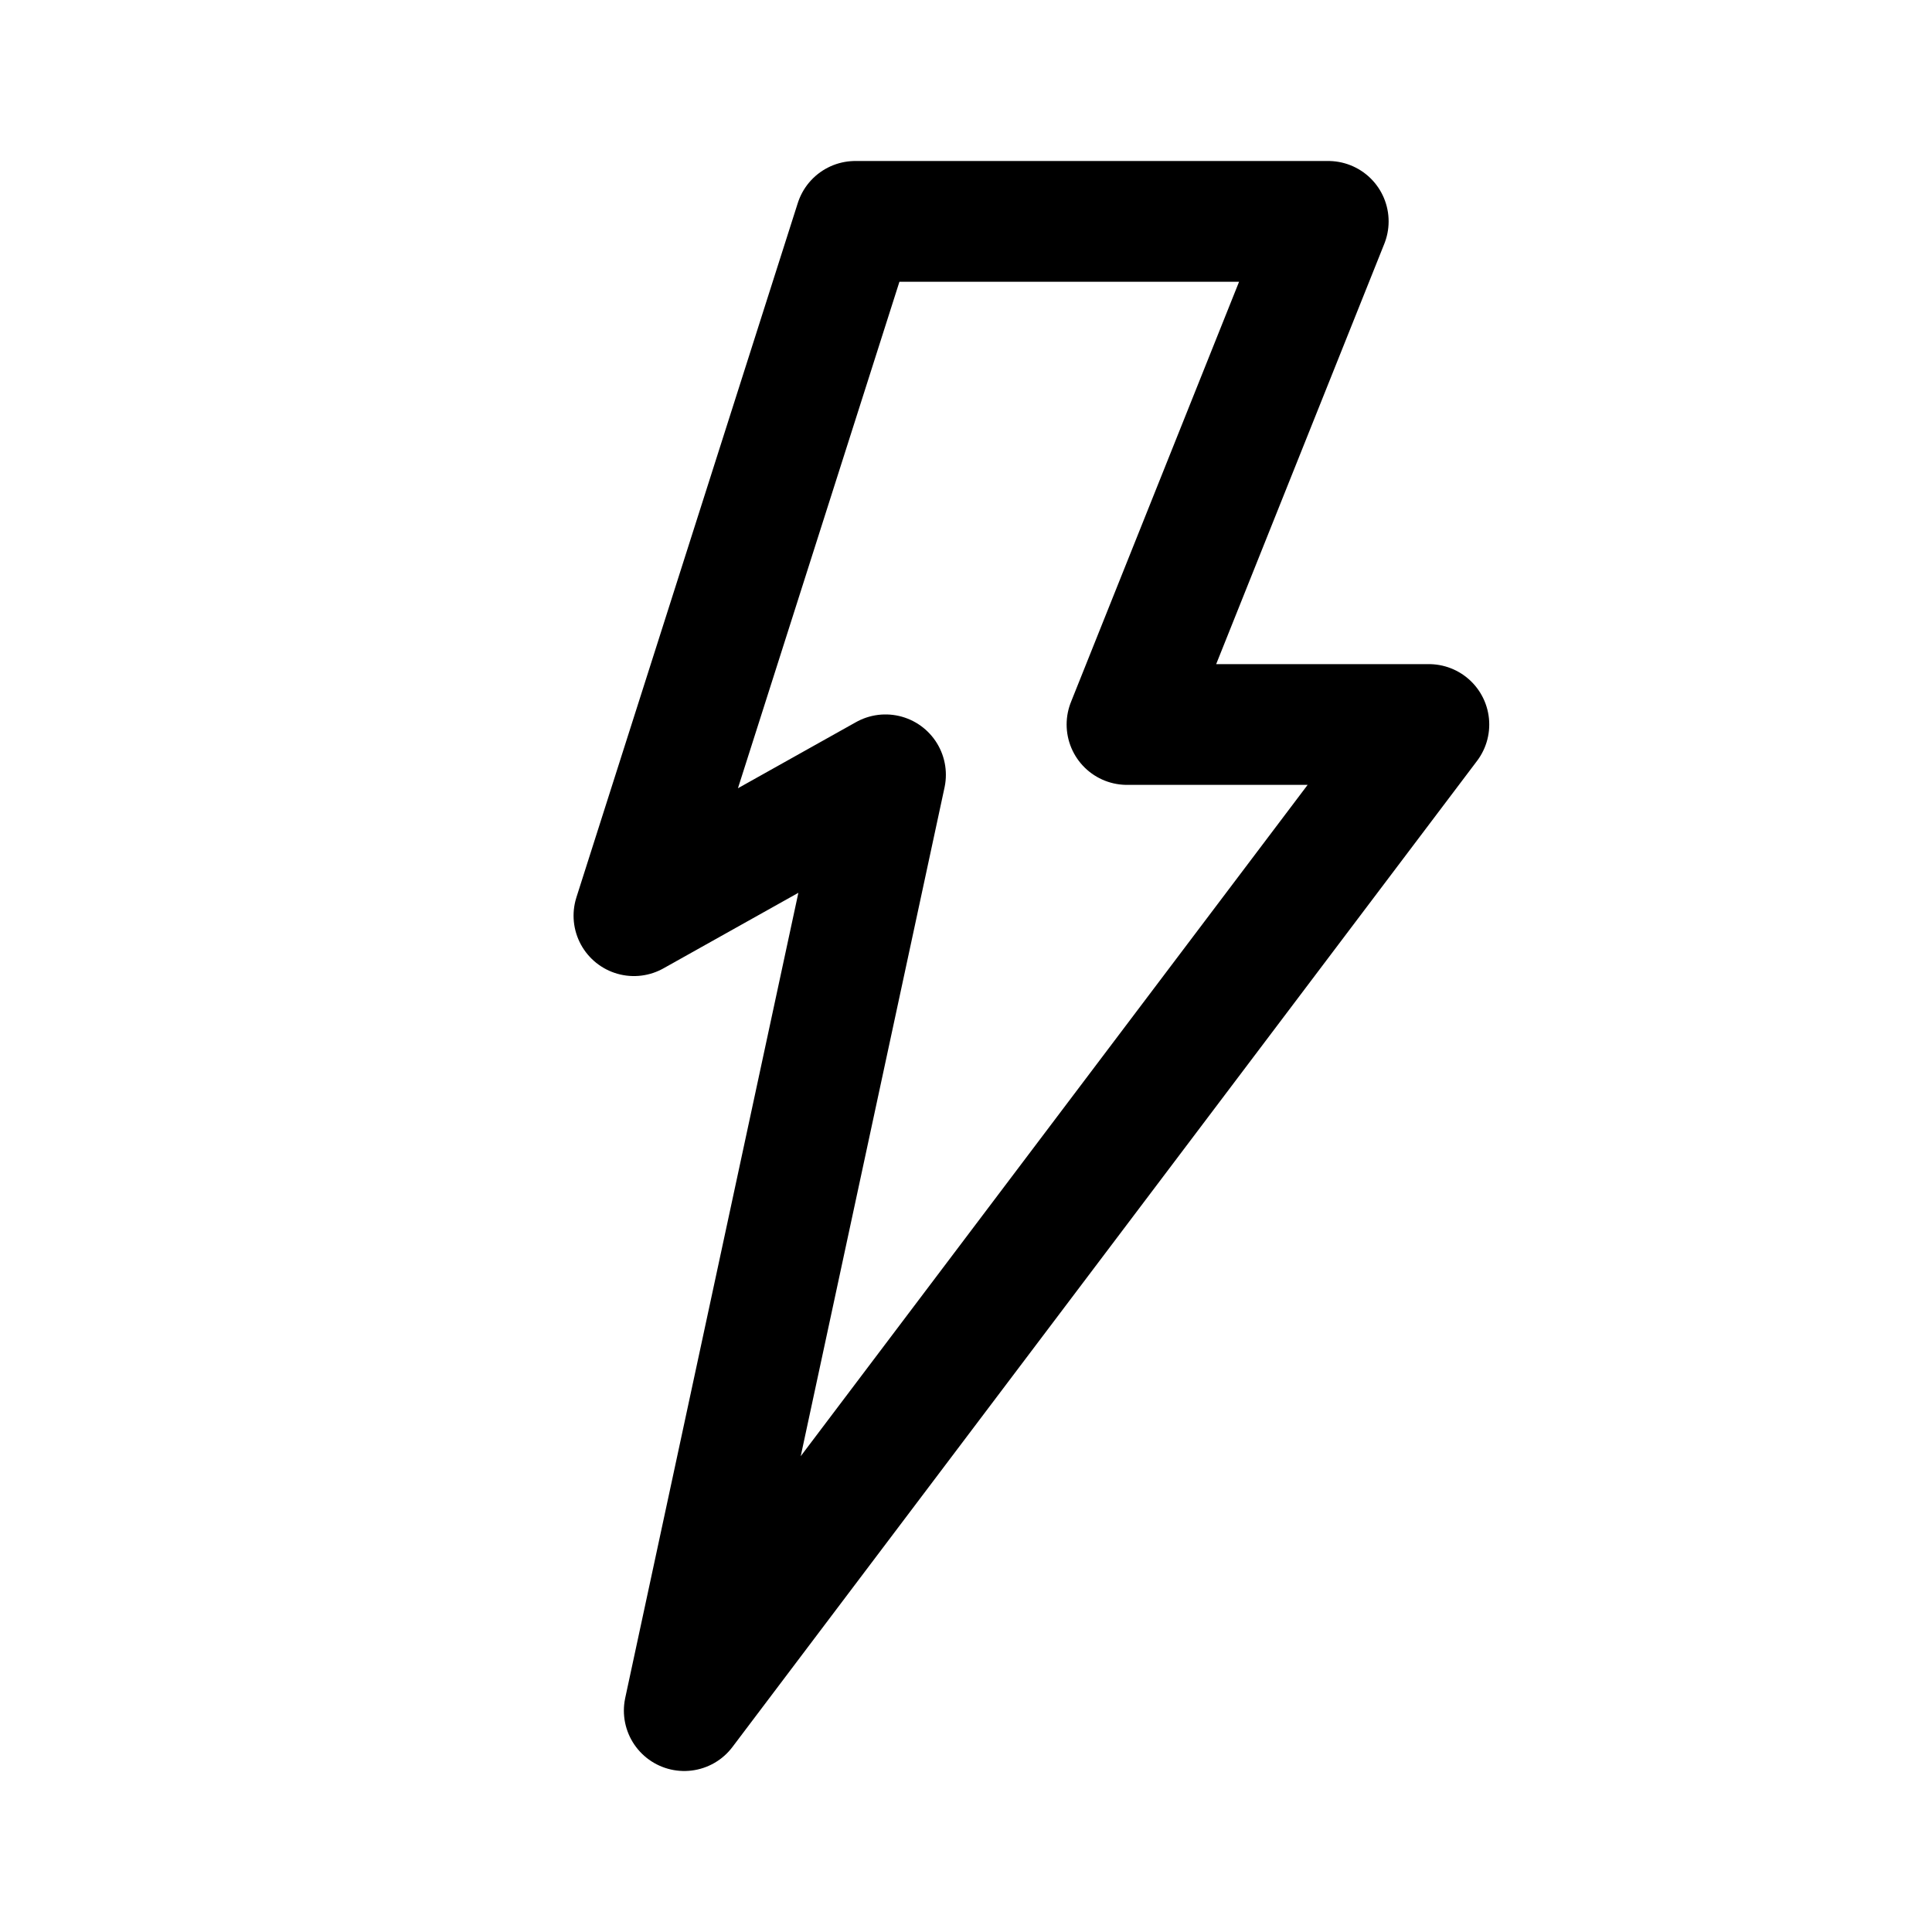 <svg xmlns="http://www.w3.org/2000/svg" width="192" height="192" fill="none"><path stroke="#000" stroke-linecap="round" stroke-linejoin="round" stroke-width="12" d="M85 22h47l-20 50h30l-74 98 20-93-25 14z"/></svg>